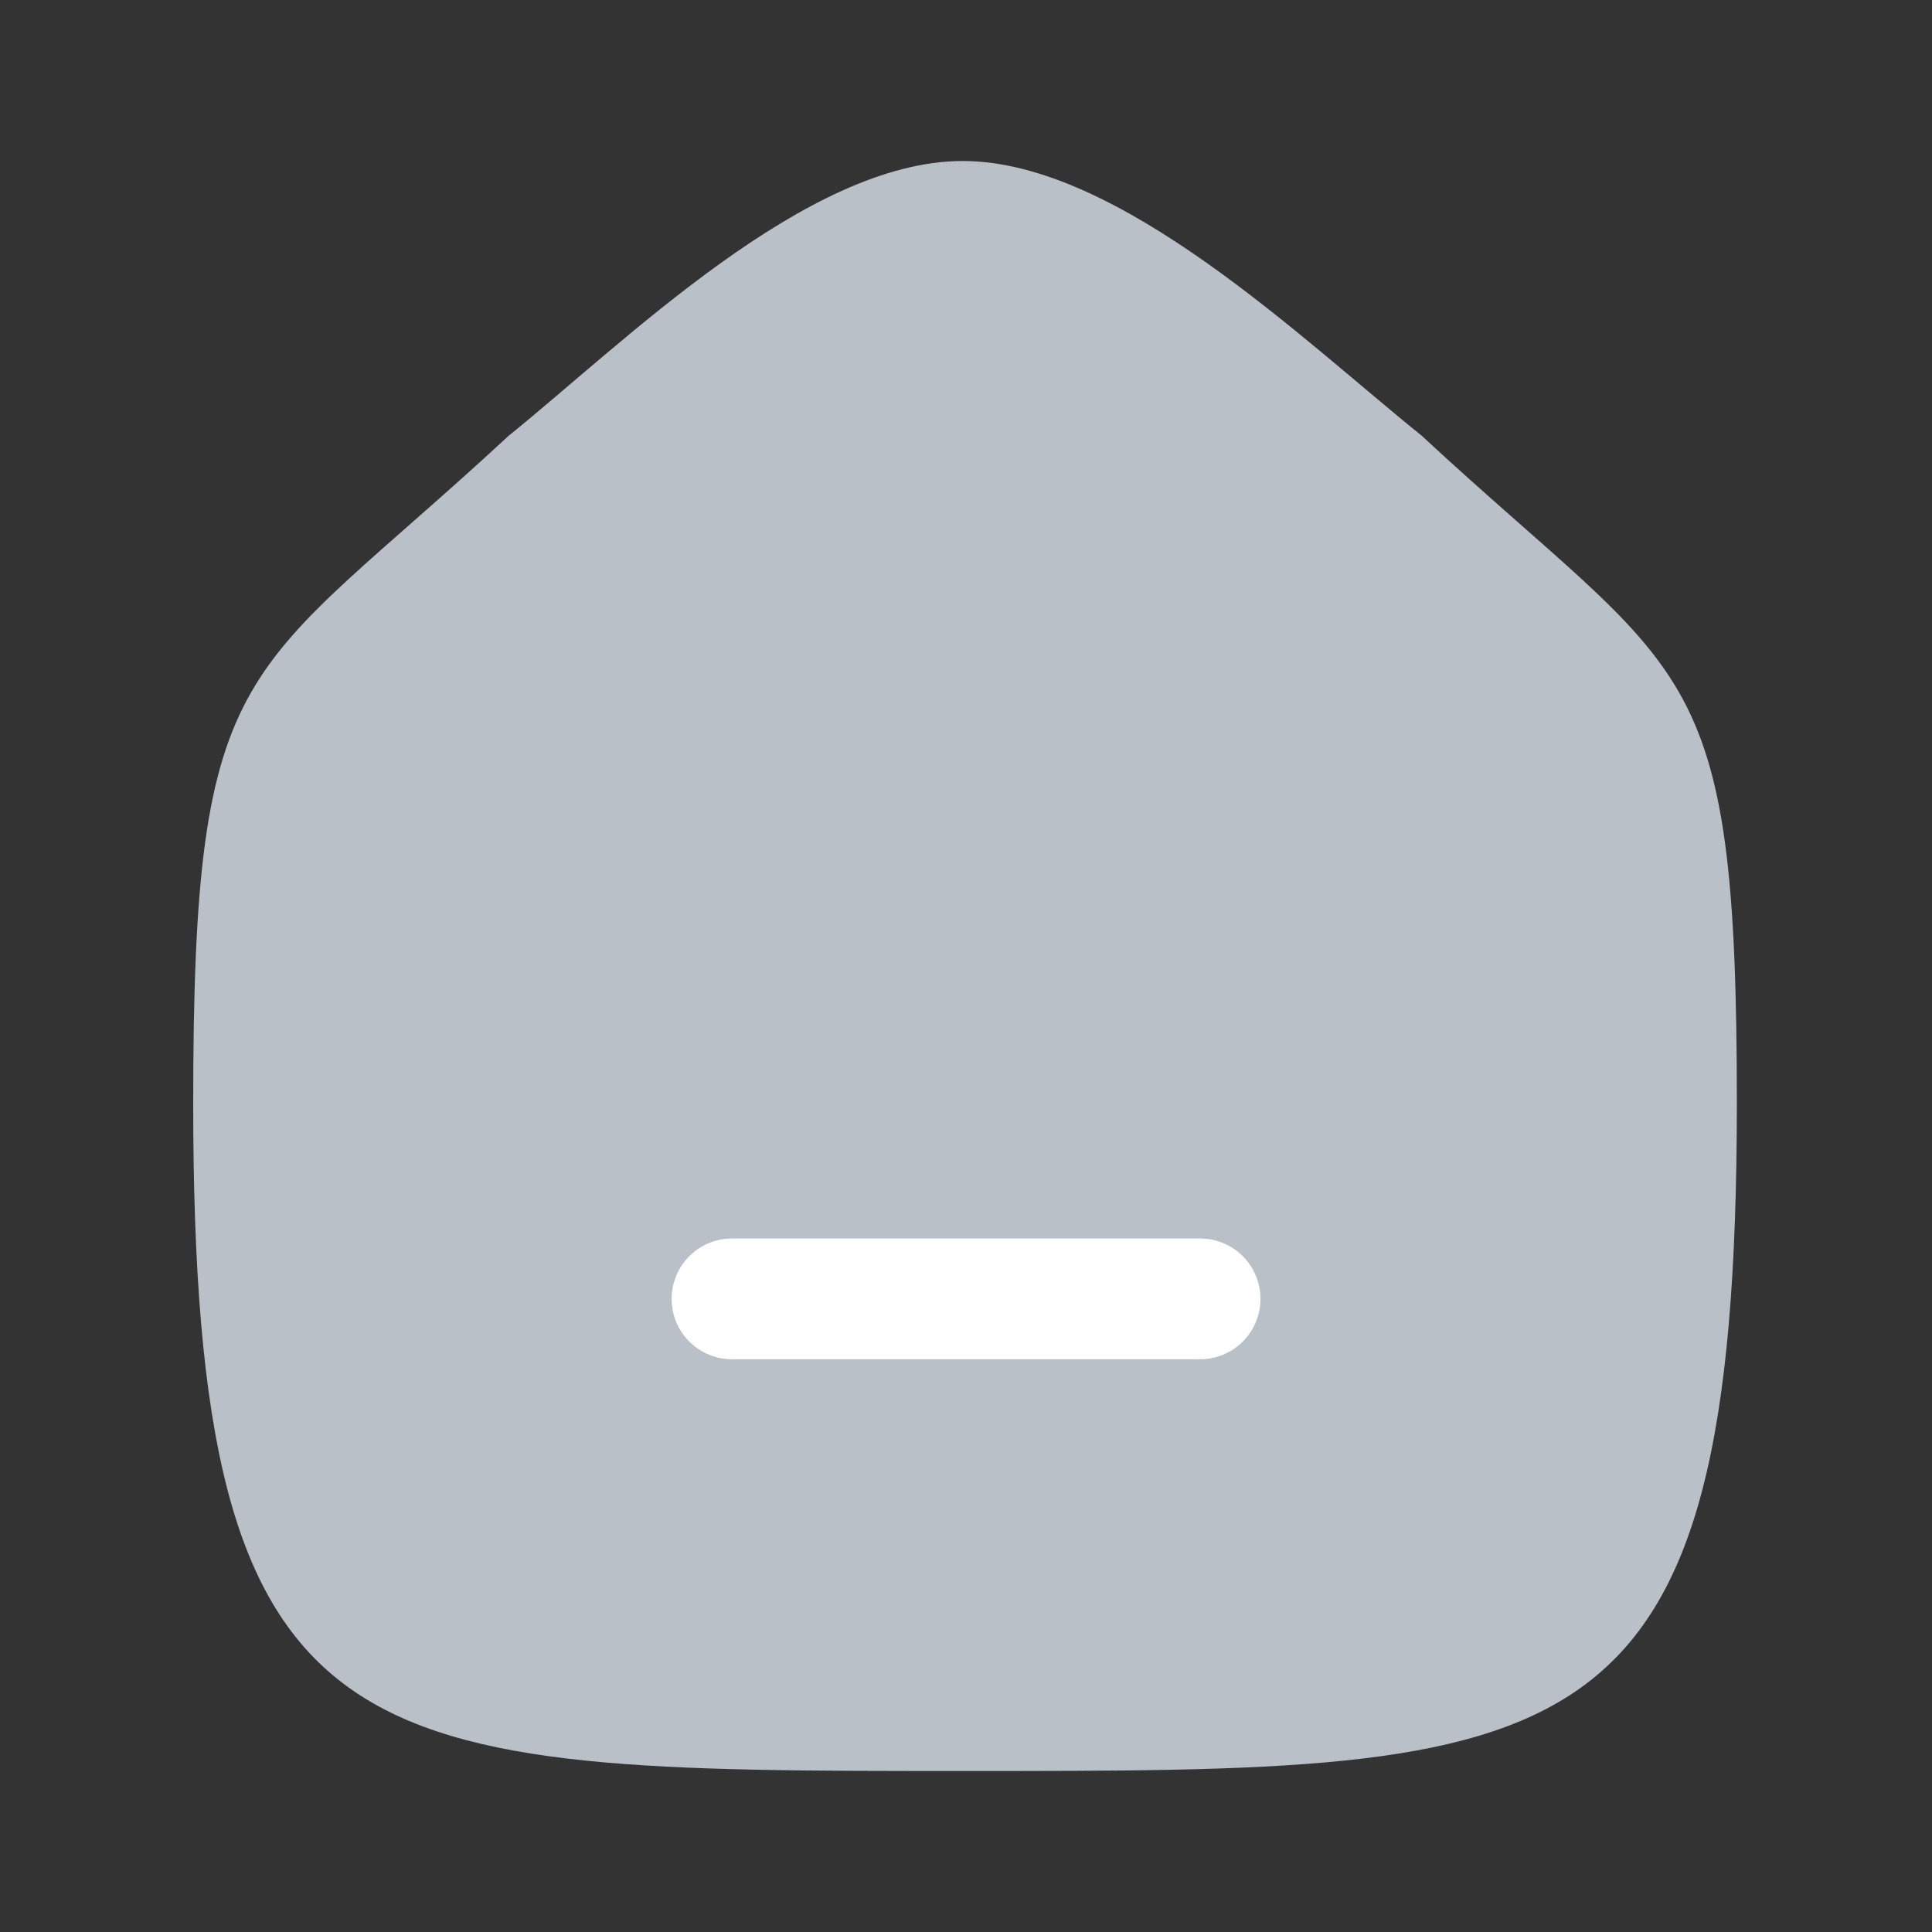 <svg xmlns="http://www.w3.org/2000/svg" width="24" height="24" viewBox="0 0 24 24">
  <rect x="0" y="0" width="24" height="24" fill="#333333" stroke="none"/>
  <g id="Group_9" data-name="Group 9" transform="translate(-33 -65)">
    <g id="Iconly_Curved_Home" data-name="Iconly/Curved/Home" transform="translate(33 65)">
      <g id="Home">
        <path id="Stroke_1" data-name="Stroke 1" d="M0,.5H5.815" transform="translate(9.079 15.635)" fill="#bac0c8"/>
        <path id="Stroke_2" data-name="Stroke 2" d="M0,11.713c0-5.631.614-5.238,3.919-8.3C5.365,2.246,7.615,0,9.558,0s4.237,2.235,5.7,3.41c3.305,3.065,3.918,2.672,3.918,8.3C19.172,20,17.213,20,9.586,20S0,20,0,11.713Z" transform="translate(2.4 2)" fill="#bac0c8"/>
      </g>
    </g>
    <path id="Stroke_1-2" data-name="Stroke 1" d="M0,.5H5.815" transform="translate(42.093 80.635)" fill="none" stroke="#fff" stroke-linecap="round" stroke-linejoin="round" stroke-width="1.5"/>
  </g>
</svg>
